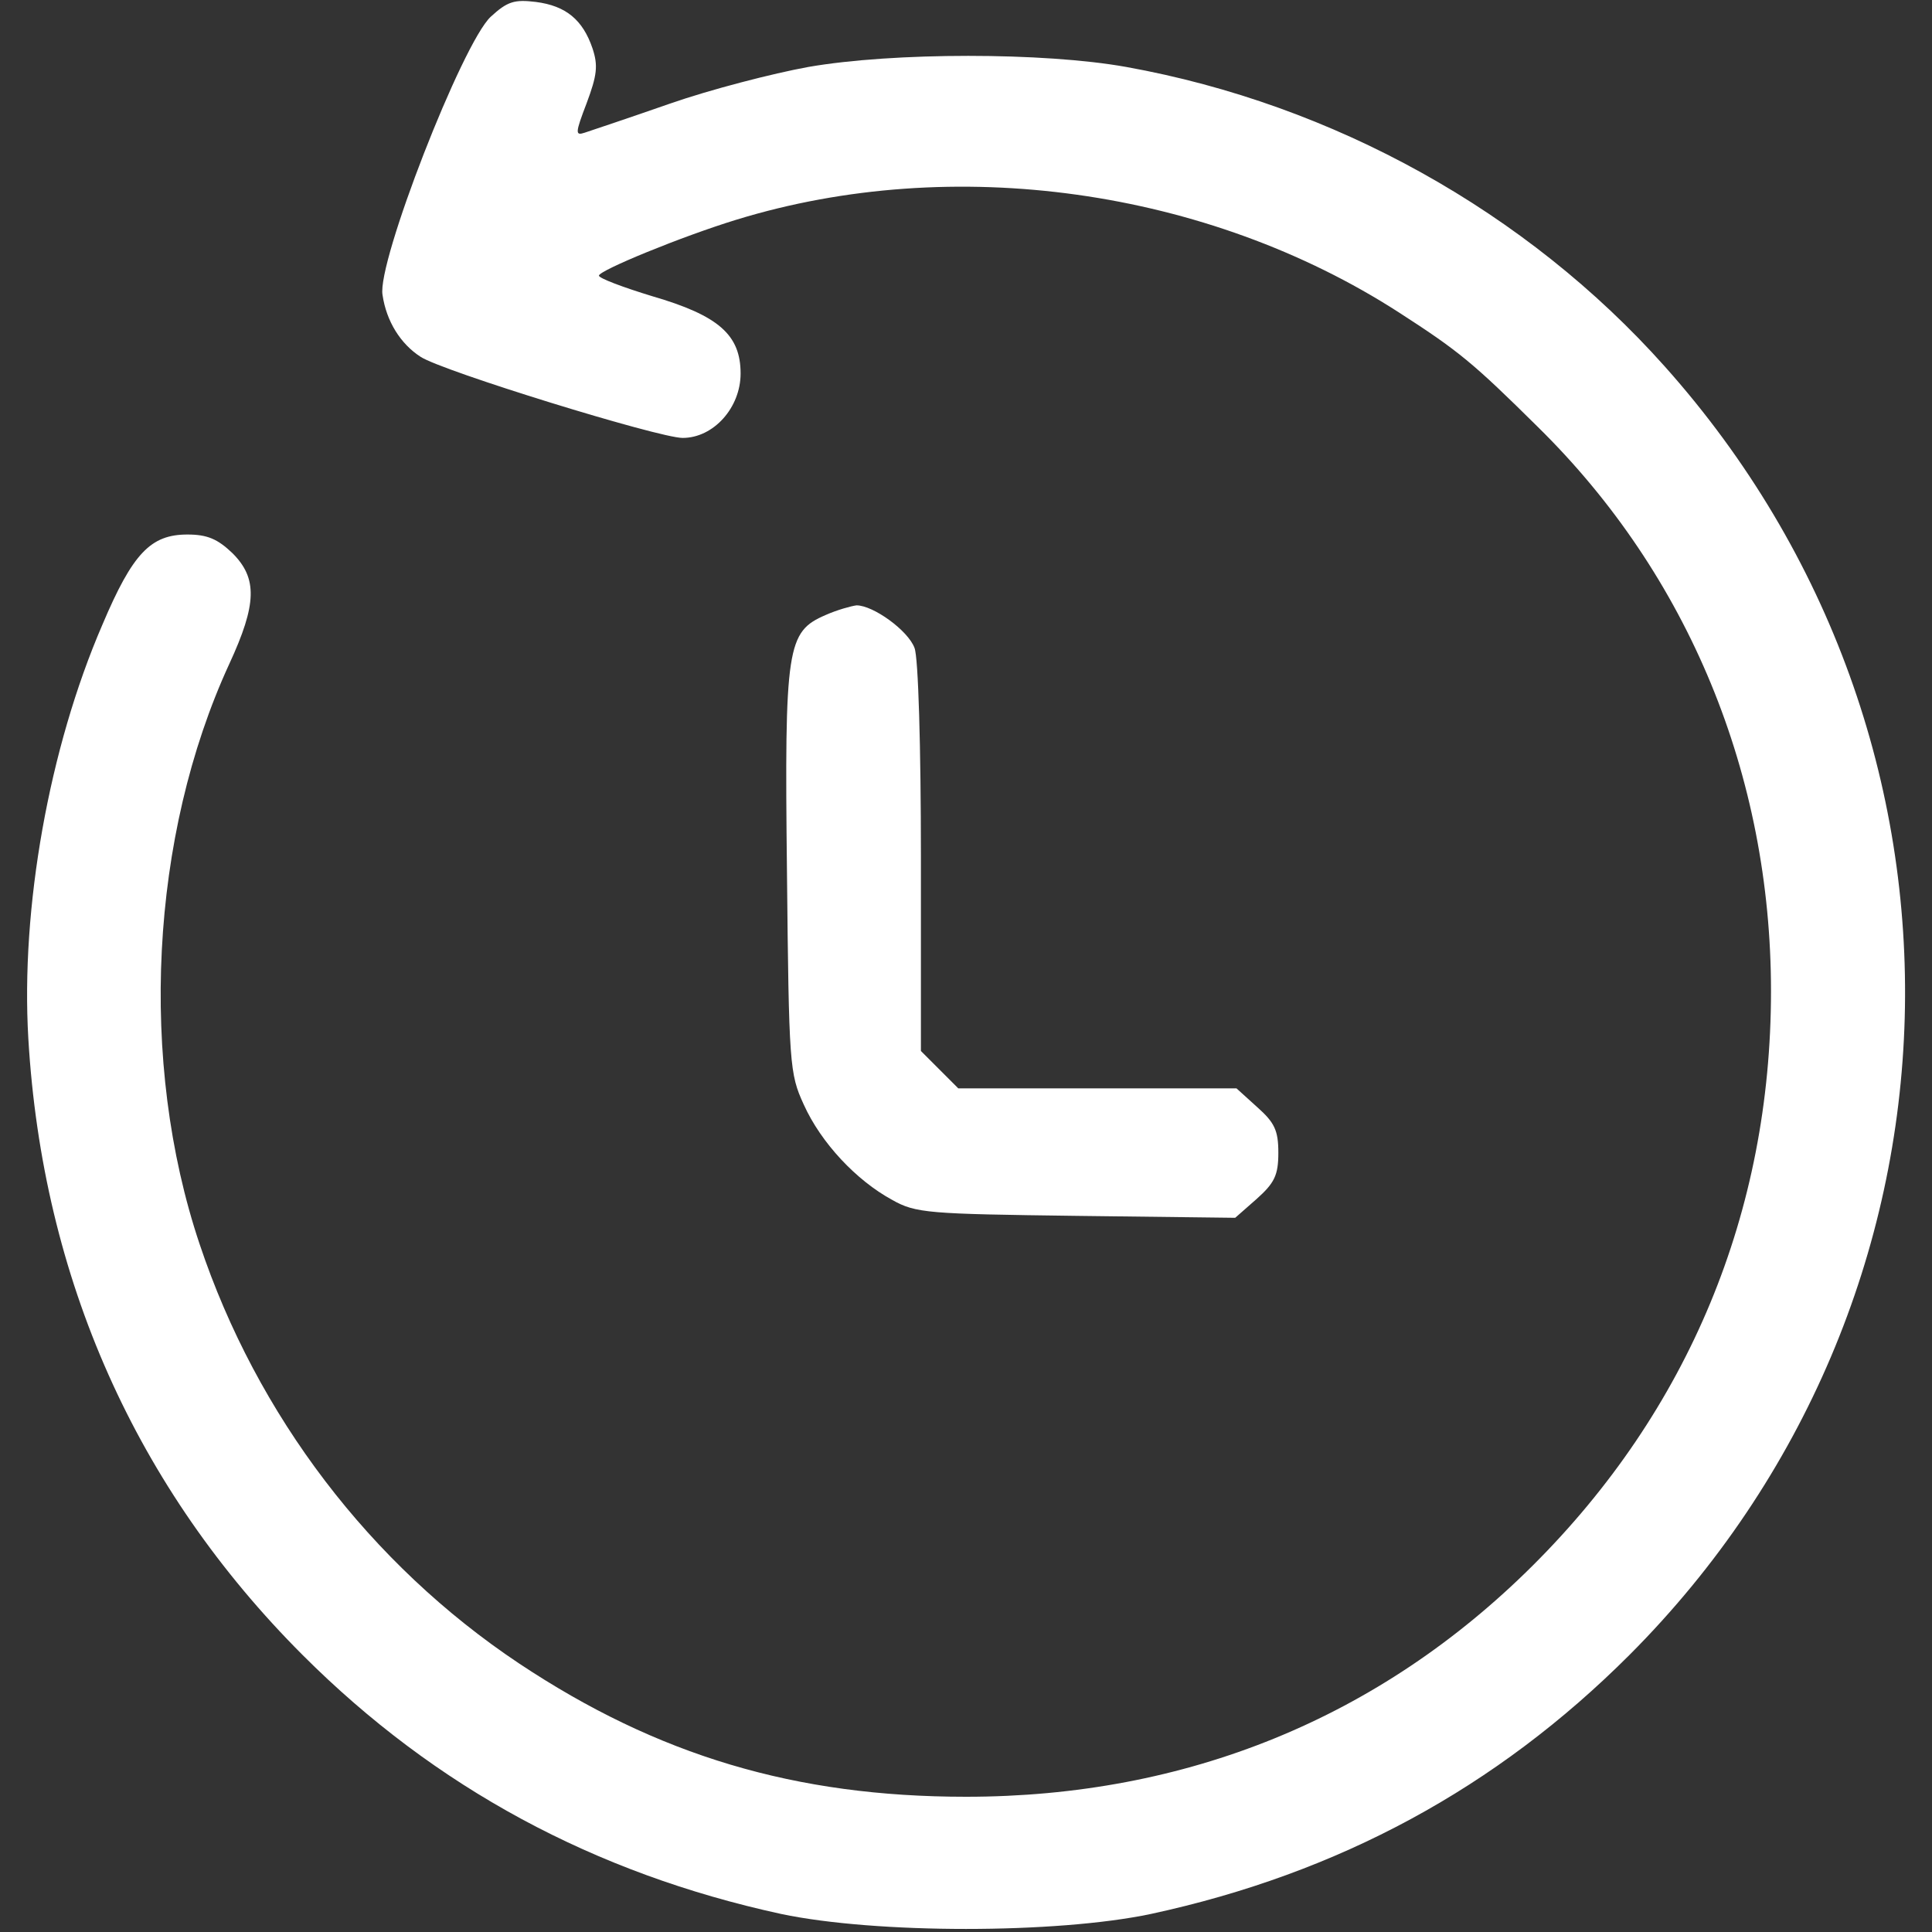 <?xml version="1.0" standalone="no"?>
<!DOCTYPE svg PUBLIC "-//W3C//DTD SVG 20010904//EN"
 "http://www.w3.org/TR/2001/REC-SVG-20010904/DTD/svg10.dtd">
<svg version="1.0" xmlns="http://www.w3.org/2000/svg"
 width="300pt" height="300pt" viewBox="0 0 300 300"
 preserveAspectRatio="xMidYMid meet">
<rect x="0" y="0" width="300" height="300" fill="#333333" stroke="none"/>
<g transform="translate(0,300) scale(0.1,-0.1)"
fill="#ffffff" stroke="none">
<path d="M762 2974 c-44 -41 -177 -382 -168 -432 6 -41 28 -76 59 -96 33 -22
370 -126 407 -126 48 0 90 47 90 100 0 60 -34 90 -137 120 -46 14 -83 28 -83
32 0 8 129 61 214 87 336 103 730 48 1028 -144 93 -60 115 -78 216 -178 234
-230 362 -541 362 -876 0 -343 -128 -651 -370 -892 -238 -237 -538 -359 -880
-359 -265 0 -479 64 -694 207 -231 154 -407 385 -496 651 -95 283 -77 634 46
901 43 93 44 133 5 172 -23 22 -39 29 -70 29 -57 0 -85 -29 -132 -140 -83
-192 -127 -440 -115 -643 22 -372 167 -698 426 -957 206 -206 453 -339 743
-402 147 -31 427 -31 574 0 292 63 537 196 743 402 549 550 573 1421 55 2001
-214 240 -514 407 -836 465 -128 23 -362 23 -494 0 -55 -10 -152 -35 -215 -57
-63 -22 -123 -42 -132 -45 -15 -5 -15 -1 3 46 16 43 18 58 9 85 -15 44 -41 66
-88 72 -33 4 -44 1 -70 -23z"/>
<path d="M1282 2045 c-60 -26 -64 -48 -60 -399 3 -300 4 -313 26 -361 27 -60
82 -118 137 -148 37 -21 56 -22 287 -25 l246 -3 33 29 c28 25 34 37 34 72 0
35 -6 47 -33 71 l-32 29 -216 0 -216 0 -29 29 -29 29 0 301 c0 170 -4 311 -10
325 -10 27 -64 66 -90 66 -8 -1 -30 -7 -48 -15z"/>
</g>
</svg>
